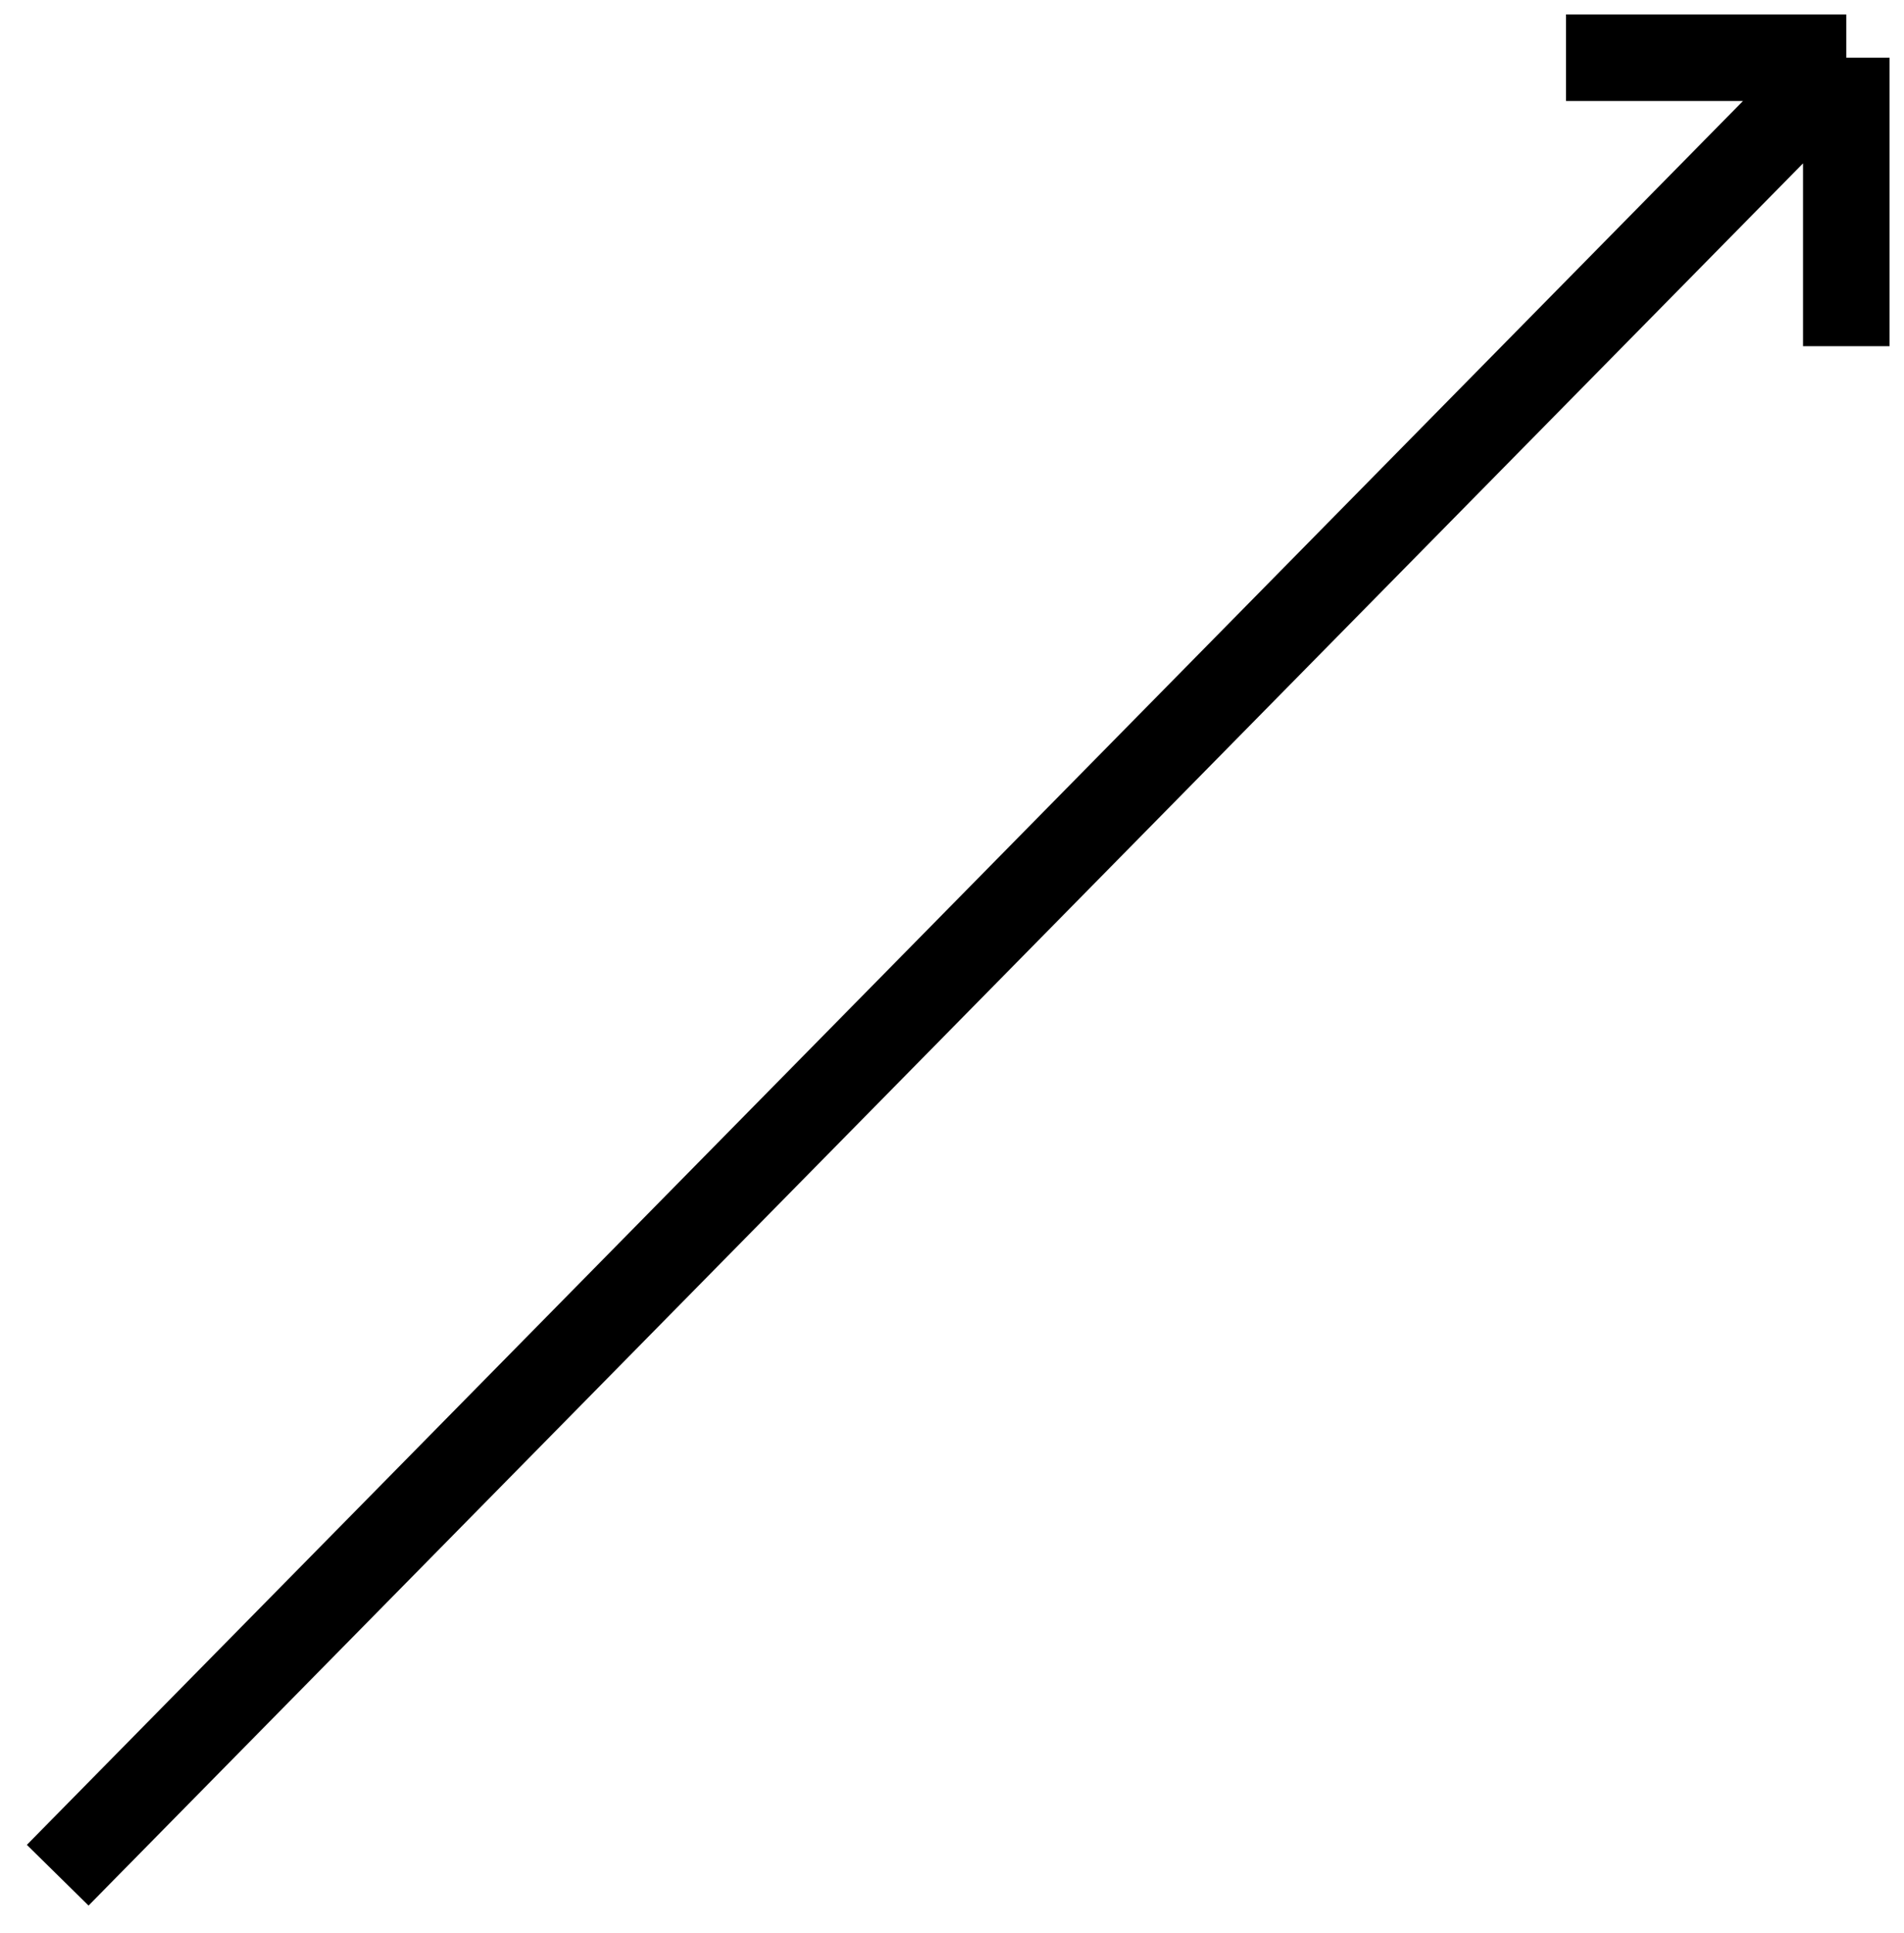 <?xml version="1.0" encoding="UTF-8"?> <svg xmlns="http://www.w3.org/2000/svg" width="66" height="67" viewBox="0 0 66 67" fill="none"><path d="M2 65L64 2M64 2V12M64 2H54.284" stroke="black" stroke-width="3"></path></svg> 